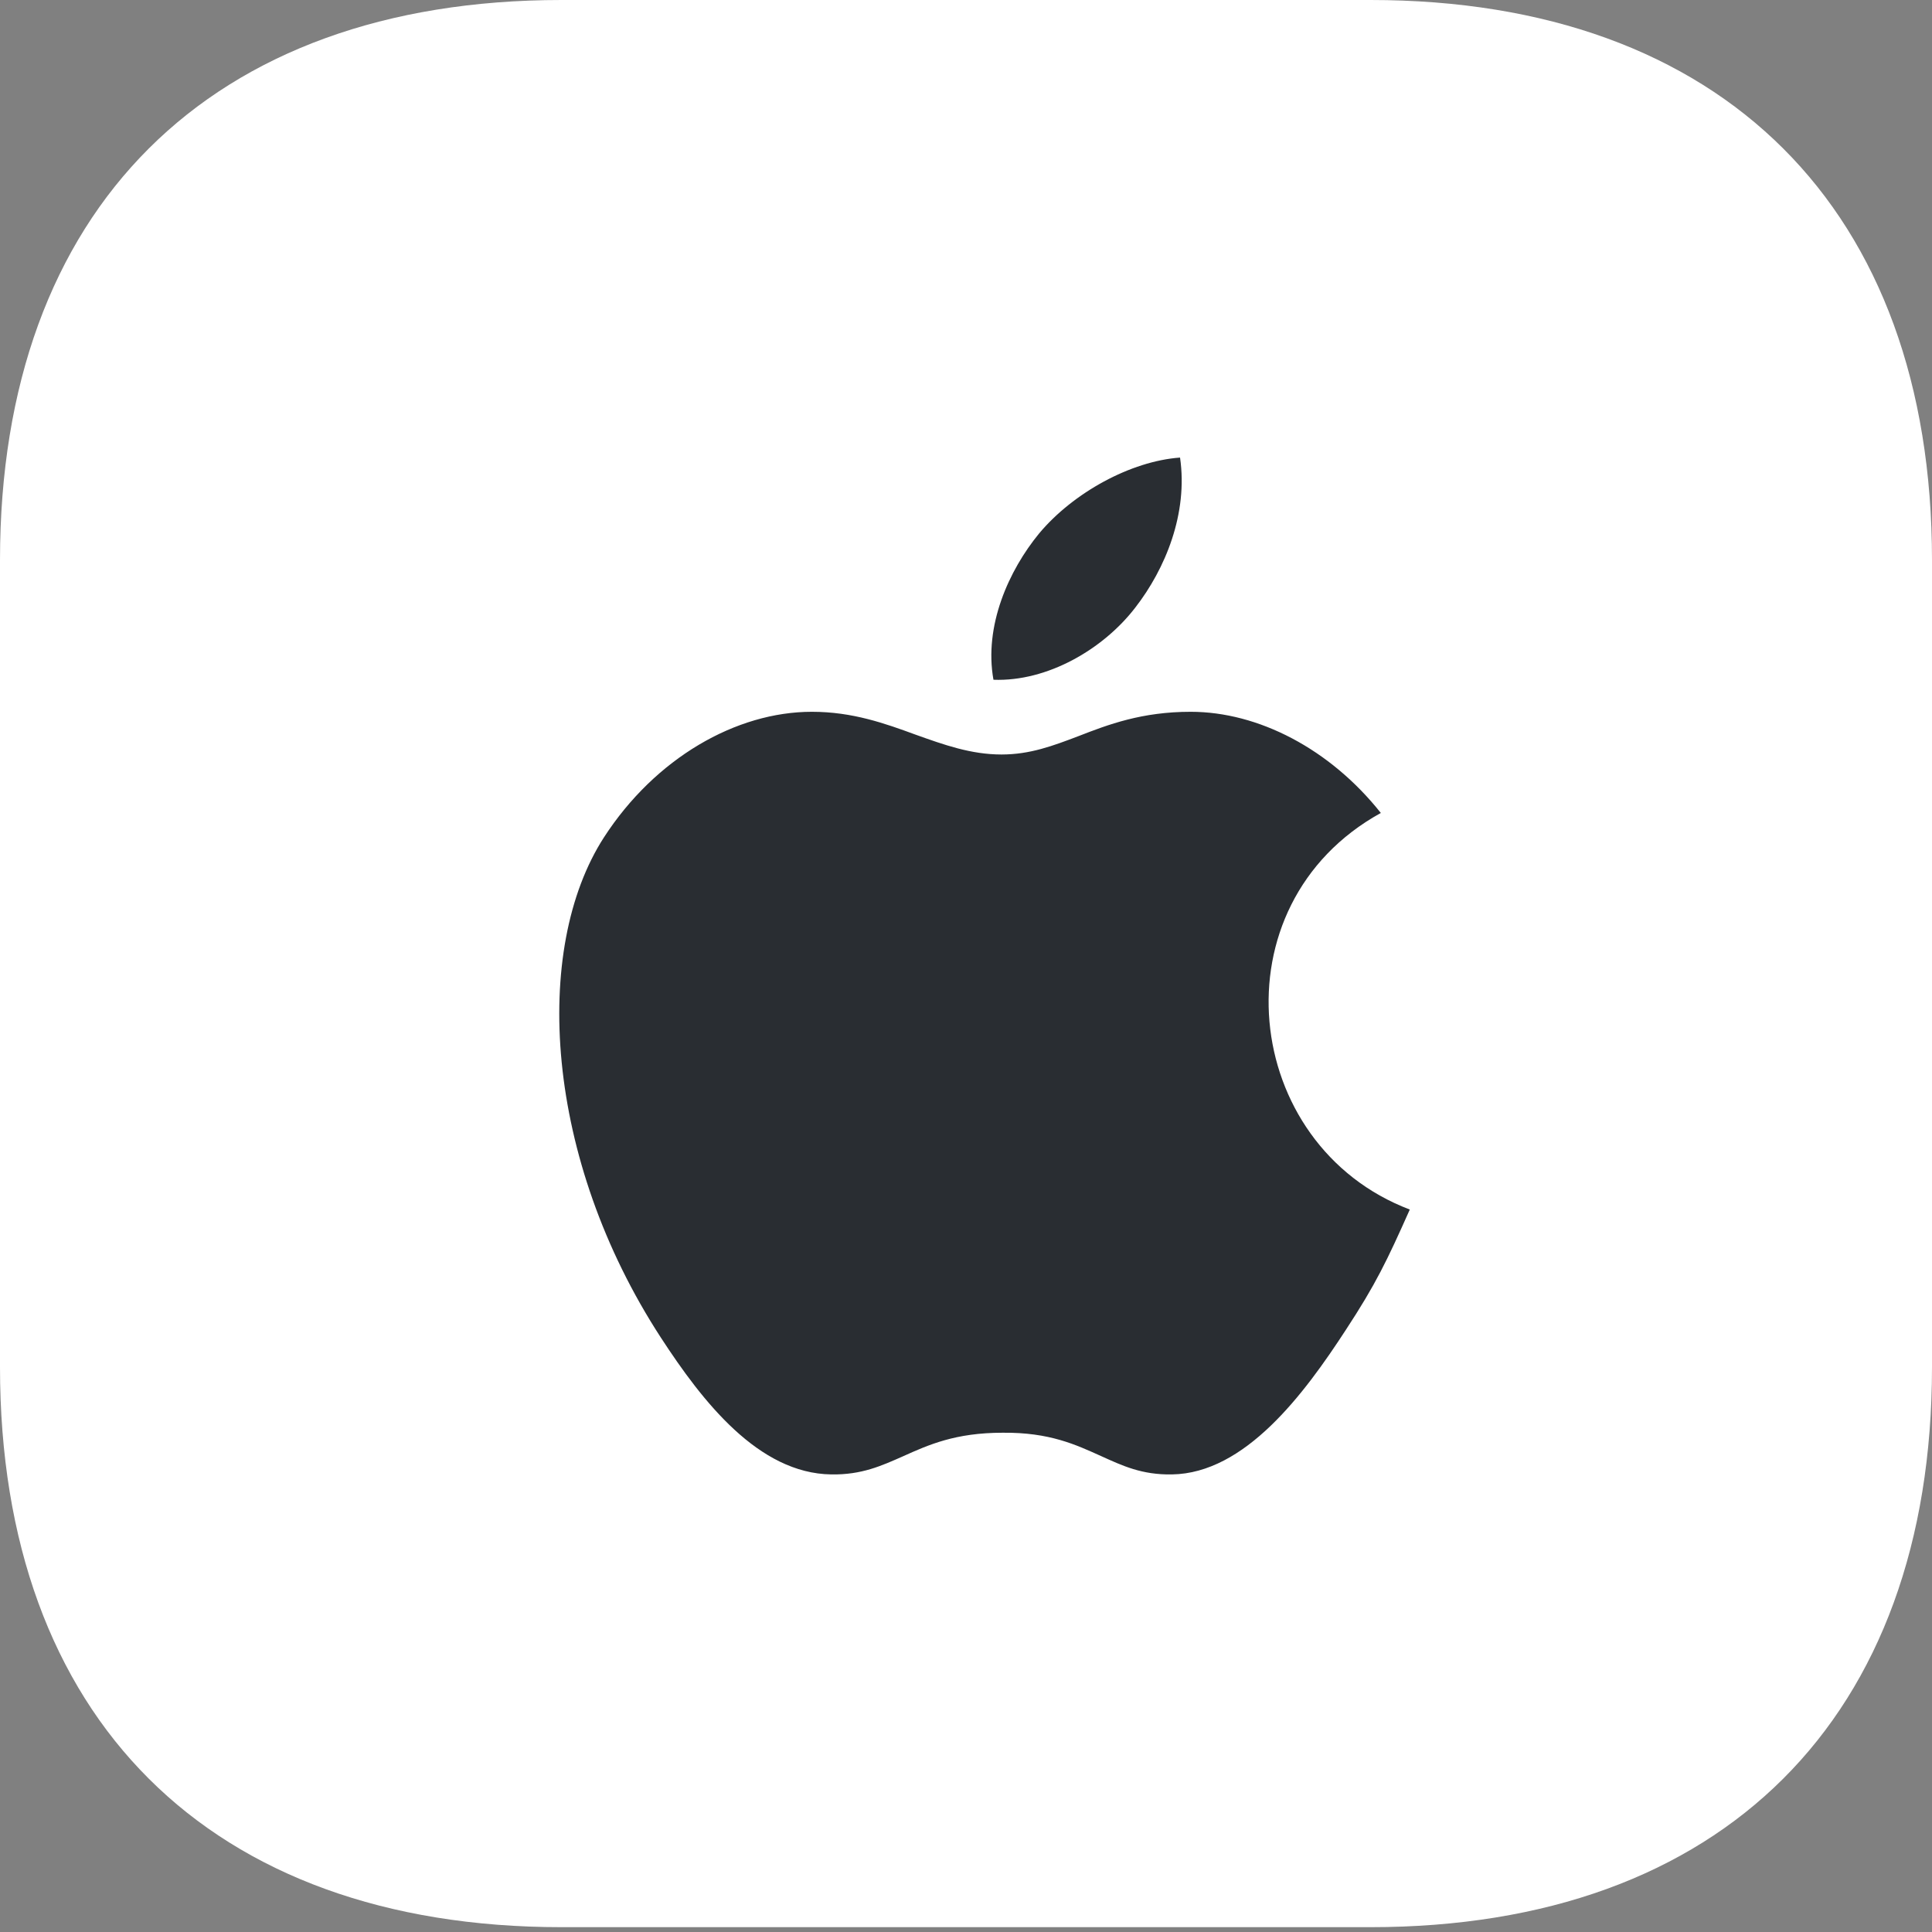 <svg width="38" height="38" viewBox="0 0 38 38" fill="none" xmlns="http://www.w3.org/2000/svg">
<rect x="0" y="0" width="38" height="38" fill="#808080" stroke="none"/>
<path d="M26.956 0H11.044C4.125 0 0 4.115 0 11.017V26.888C0 33.791 4.125 37.905 11.044 37.905H26.956C33.875 37.905 38 33.791 38 26.888V11.017C38 4.115 33.875 0 26.956 0Z" fill="white"/>
<path fill-rule="evenodd" clip-rule="evenodd" d="M26.469 26.16C27.059 25.26 27.279 24.8 27.729 23.79C24.409 22.53 23.879 17.8 27.159 15.99C26.159 14.73 24.749 14 23.419 14C22.459 14 21.799 14.25 21.209 14.48C20.709 14.67 20.259 14.84 19.699 14.84C19.099 14.84 18.569 14.65 18.009 14.45C17.409 14.23 16.769 14 15.969 14C14.479 14 12.889 14.91 11.879 16.47C10.459 18.67 10.709 22.79 12.999 26.31C13.819 27.57 14.919 28.98 16.349 29C16.949 29.01 17.339 28.83 17.769 28.64C18.259 28.42 18.789 28.18 19.719 28.18C20.649 28.17 21.169 28.42 21.659 28.64C22.079 28.83 22.459 29.01 23.049 29C24.489 28.98 25.649 27.42 26.469 26.16Z" fill="#292D32"/>
<path fill-rule="evenodd" clip-rule="evenodd" d="M23.21 9C23.37 10.1 22.92 11.19 22.33 11.95C21.7 12.77 20.6 13.41 19.54 13.37C19.35 12.31 19.84 11.22 20.44 10.49C21.11 9.69 22.24 9.07 23.21 9Z" fill="#292D32"/>
</svg>
